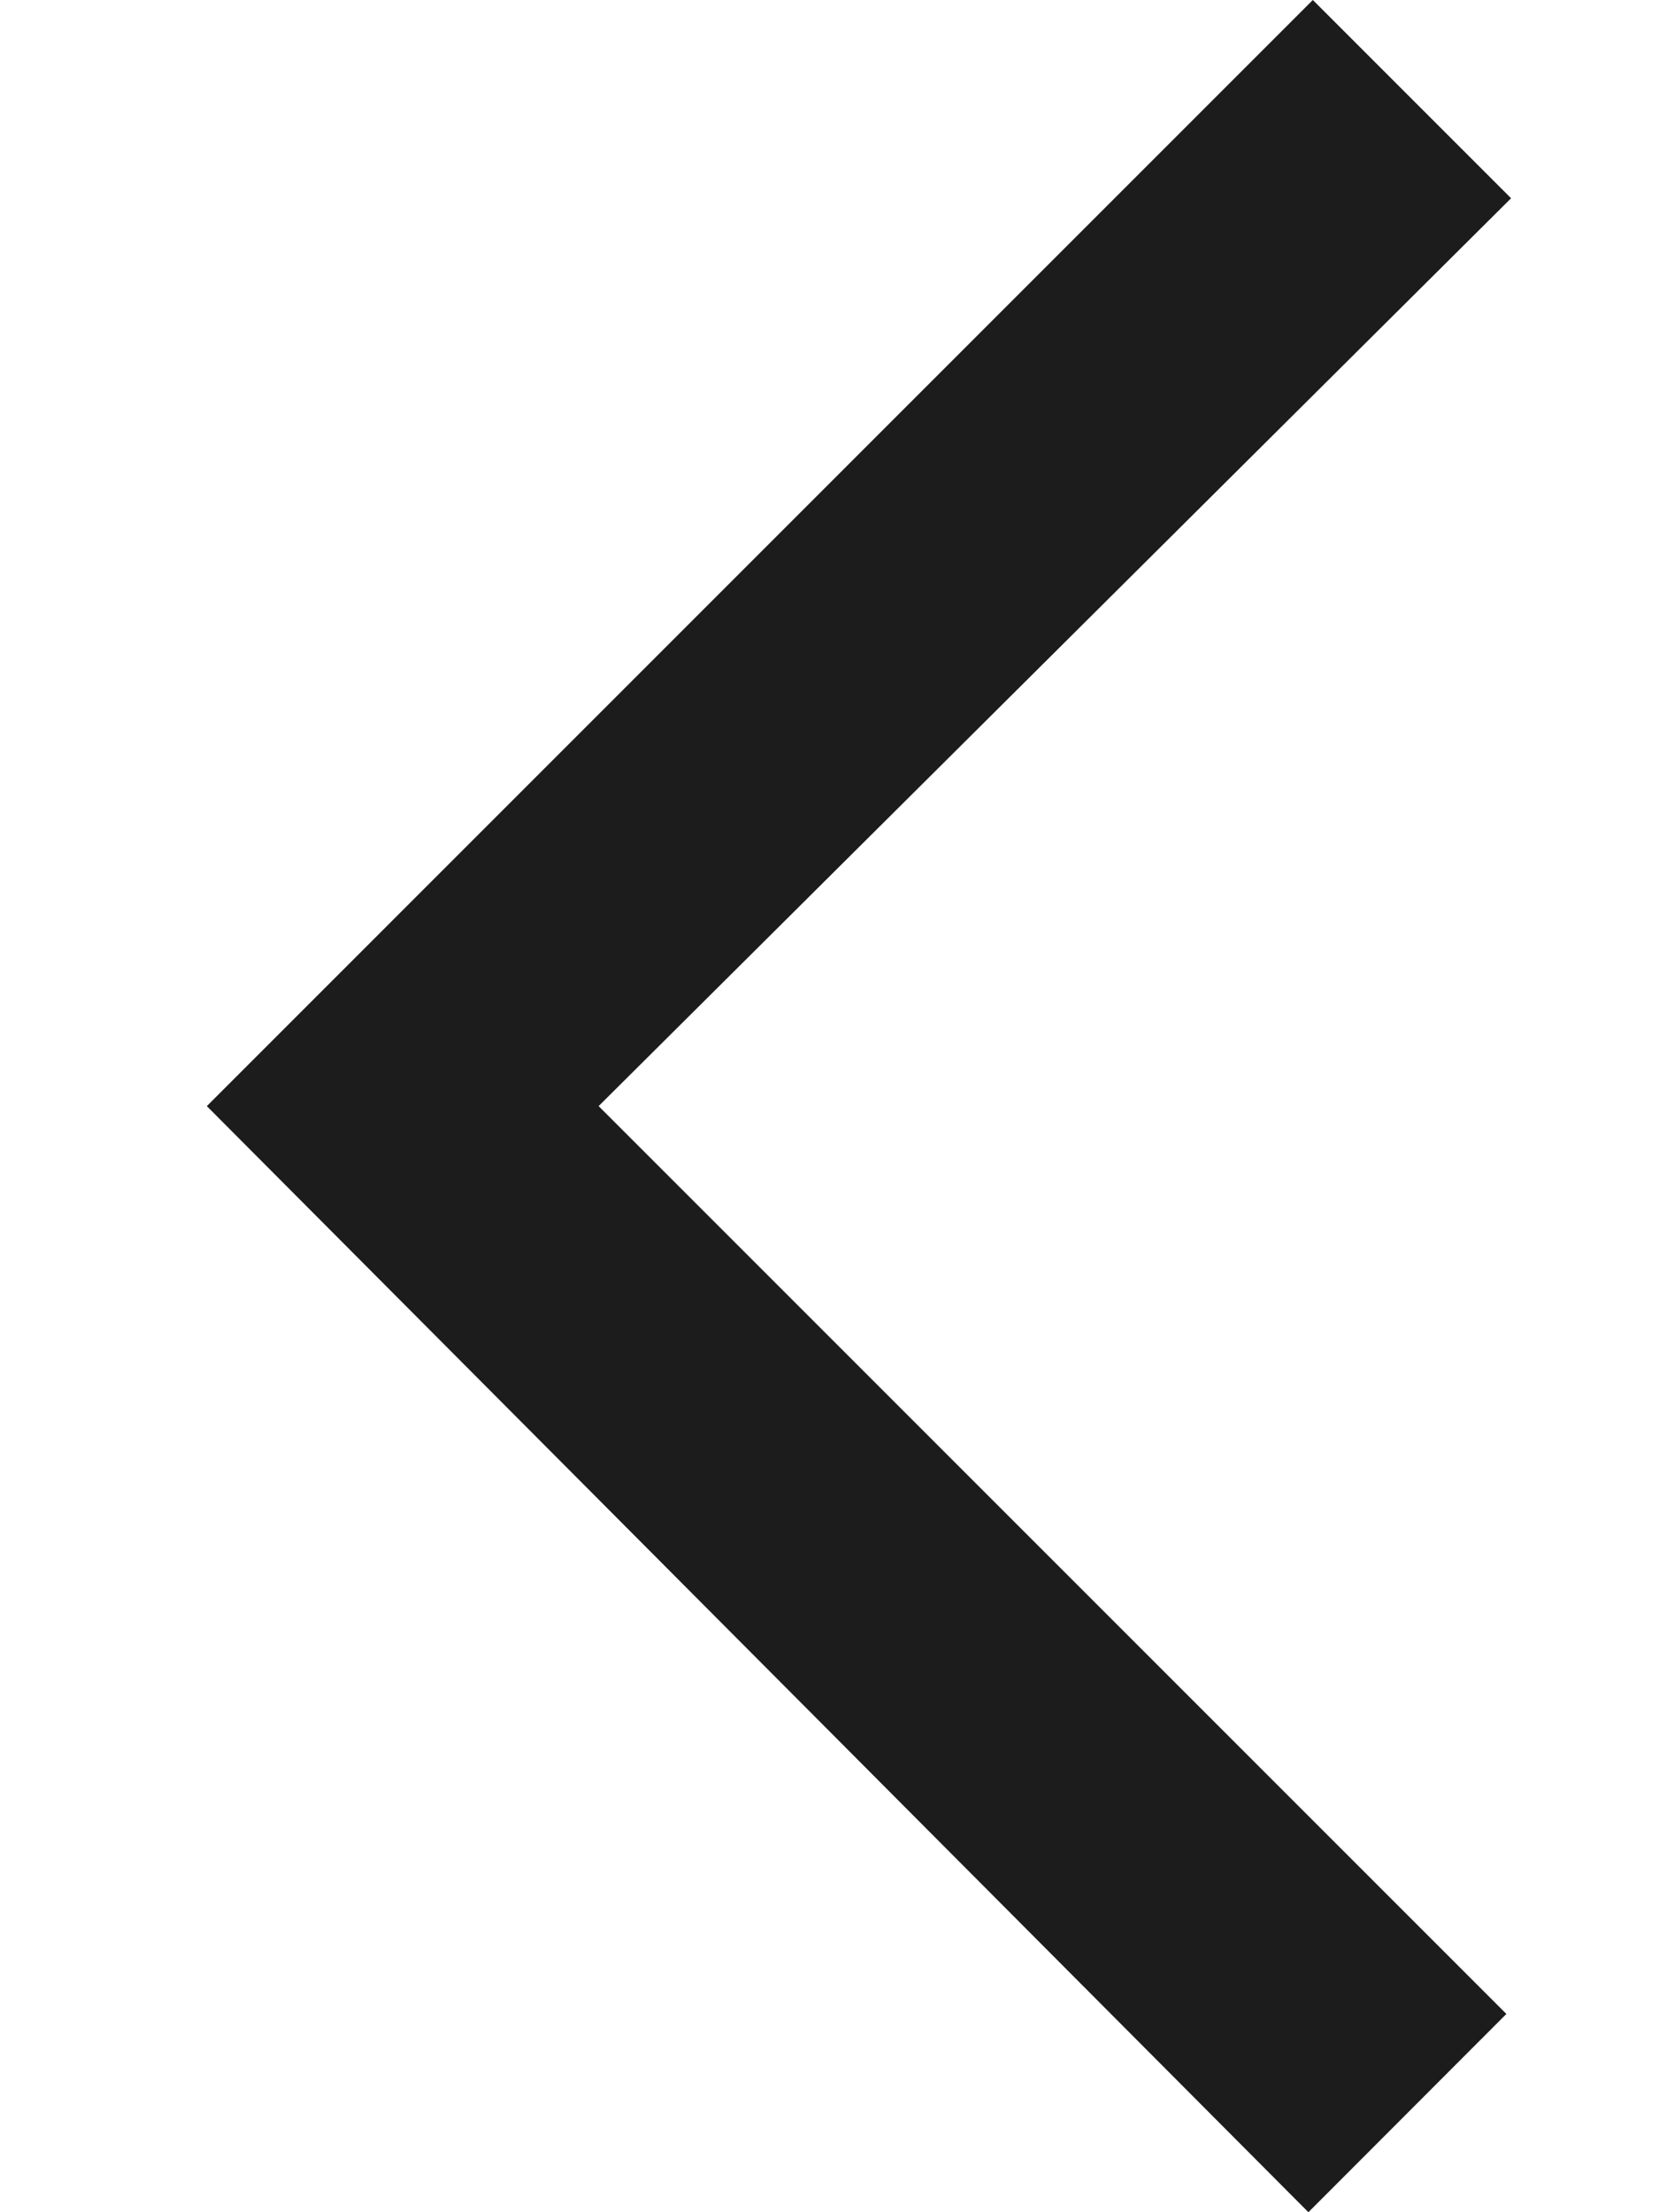 <svg width="6" height="8" viewBox="0 0 6 8" fill="none" xmlns="http://www.w3.org/2000/svg">
<path d="M0.748 4L4.748 -3.13265e-08L5.465 0.717L2.165 4L5.448 7.283L4.732 8L0.748 4Z" fill="#1C1C1C"/>
</svg>
